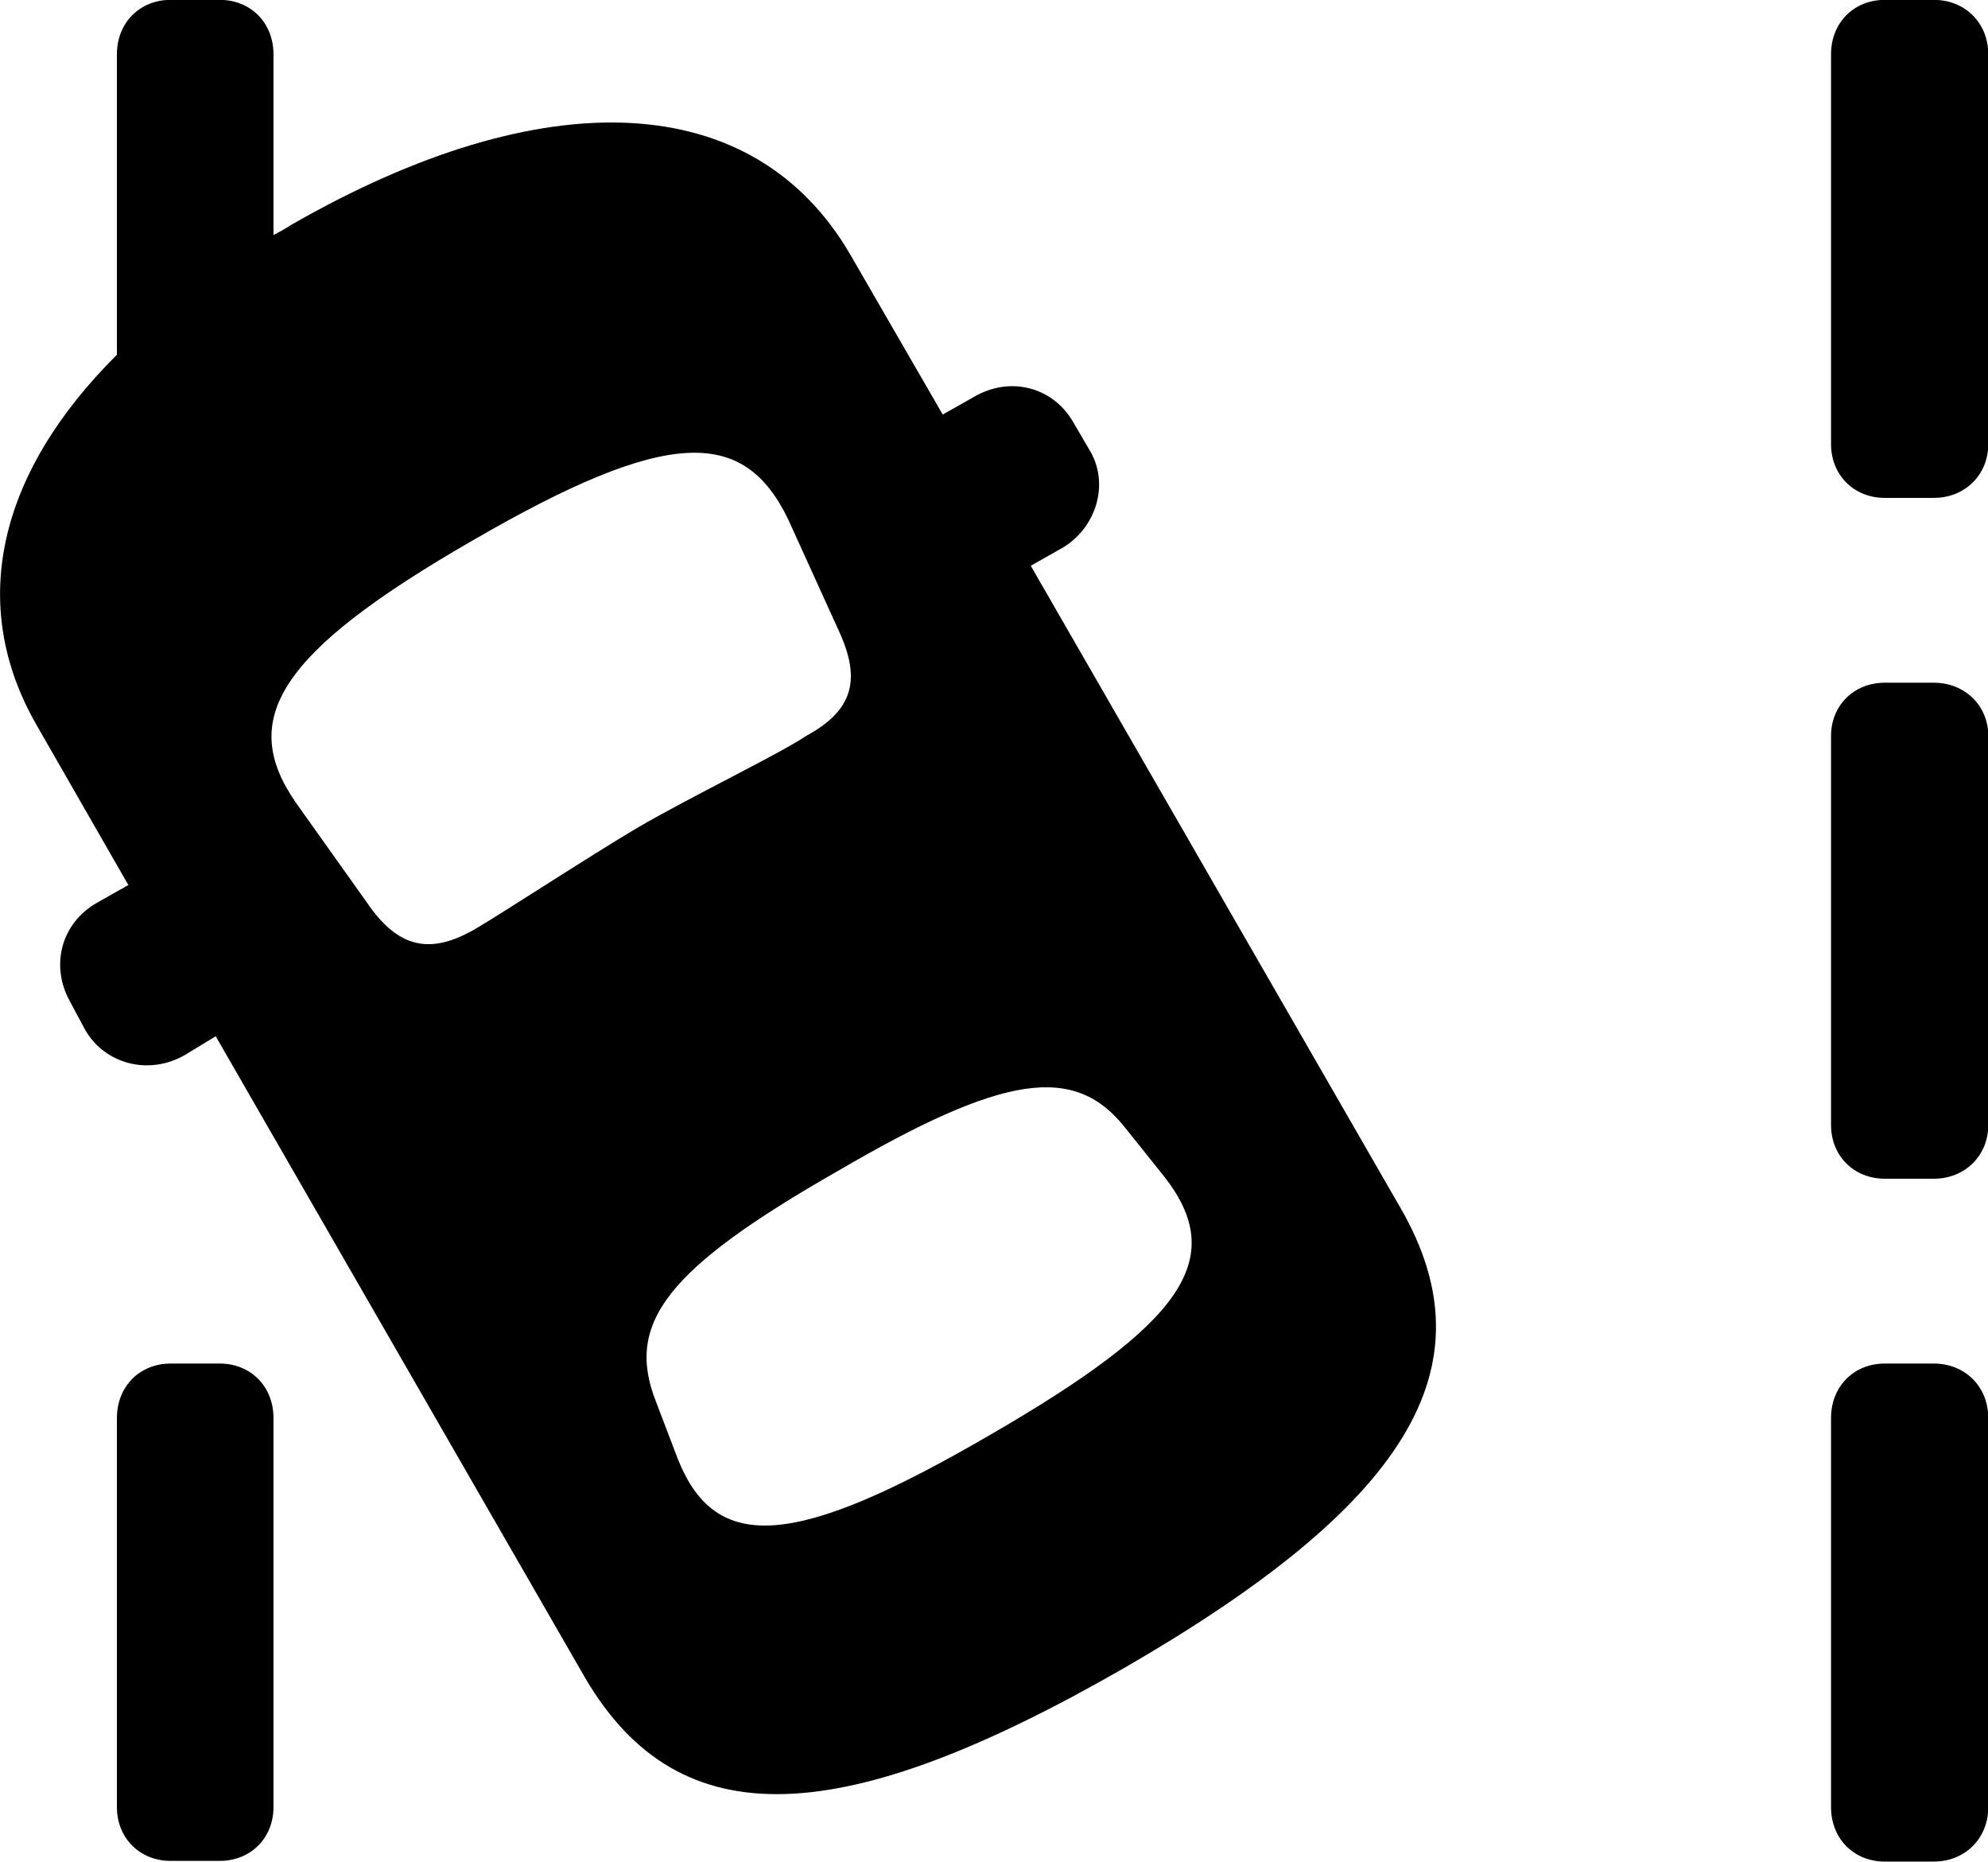 
<svg
    viewBox="0 0 29.586 27.699"
    xmlns="http://www.w3.org/2000/svg"
>
    <path
        fill="inherit"
        d="M16.73 24.818C20.9 22.408 22.23 20.368 20.84 17.968L15.34 8.418L15.8 8.158C16.32 7.858 16.52 7.188 16.21 6.688L15.97 6.278C15.67 5.758 15.03 5.588 14.49 5.908L14.03 6.168L12.66 3.798C11.22 1.308 8.09 1.188 4.33 3.348C4.24 3.408 4.16 3.448 4.07 3.498V0.808C4.07 0.338 3.73 -0.002 3.27 -0.002H2.54C2.08 -0.002 1.74 0.338 1.74 0.808V5.278C-0.03 7.038 -0.49 8.998 0.55 10.798L1.91 13.168L1.45 13.428C0.9 13.738 0.75 14.378 1.04 14.898L1.27 15.328C1.56 15.828 2.21 16.008 2.75 15.698L3.21 15.418L8.71 24.968C10.12 27.368 12.55 27.218 16.73 24.818ZM28.78 7.408C29.24 7.408 29.59 7.068 29.59 6.608V0.808C29.59 0.338 29.24 -0.002 28.78 -0.002H28.05C27.59 -0.002 27.25 0.338 27.25 0.808V6.608C27.25 7.068 27.59 7.408 28.05 7.408ZM9.5 12.308C8.74 12.758 7.49 13.578 7.08 13.818C6.41 14.208 5.93 14.118 5.46 13.428L4.4 11.938C3.55 10.708 4.12 9.718 7.04 8.038C9.94 6.358 11.07 6.358 11.73 7.728L12.48 9.378C12.82 10.108 12.7 10.568 12 10.948C11.58 11.228 10.31 11.838 9.5 12.308ZM28.78 17.538C29.24 17.538 29.59 17.198 29.59 16.738V10.948C29.59 10.498 29.24 10.158 28.78 10.158H28.05C27.59 10.158 27.25 10.498 27.25 10.948V16.738C27.25 17.198 27.59 17.538 28.05 17.538ZM14.72 21.358C11.83 23.038 10.64 23.128 10.08 21.688L9.76 20.848C9.3 19.678 9.94 18.868 12.46 17.428C14.94 15.978 16 15.818 16.76 16.798L17.32 17.498C18.29 18.728 17.61 19.688 14.72 21.358ZM3.27 27.688C3.73 27.688 4.07 27.348 4.07 26.888V21.098C4.07 20.628 3.73 20.288 3.27 20.288H2.54C2.08 20.288 1.74 20.628 1.74 21.098V26.888C1.74 27.348 2.08 27.688 2.54 27.688ZM28.78 27.698C29.24 27.698 29.59 27.358 29.59 26.888V21.098C29.59 20.628 29.24 20.288 28.78 20.288H28.05C27.59 20.288 27.25 20.628 27.25 21.098V26.888C27.25 27.358 27.59 27.698 28.05 27.698Z"
        fillRule="evenodd"
        clipRule="evenodd"
    />
</svg>
        